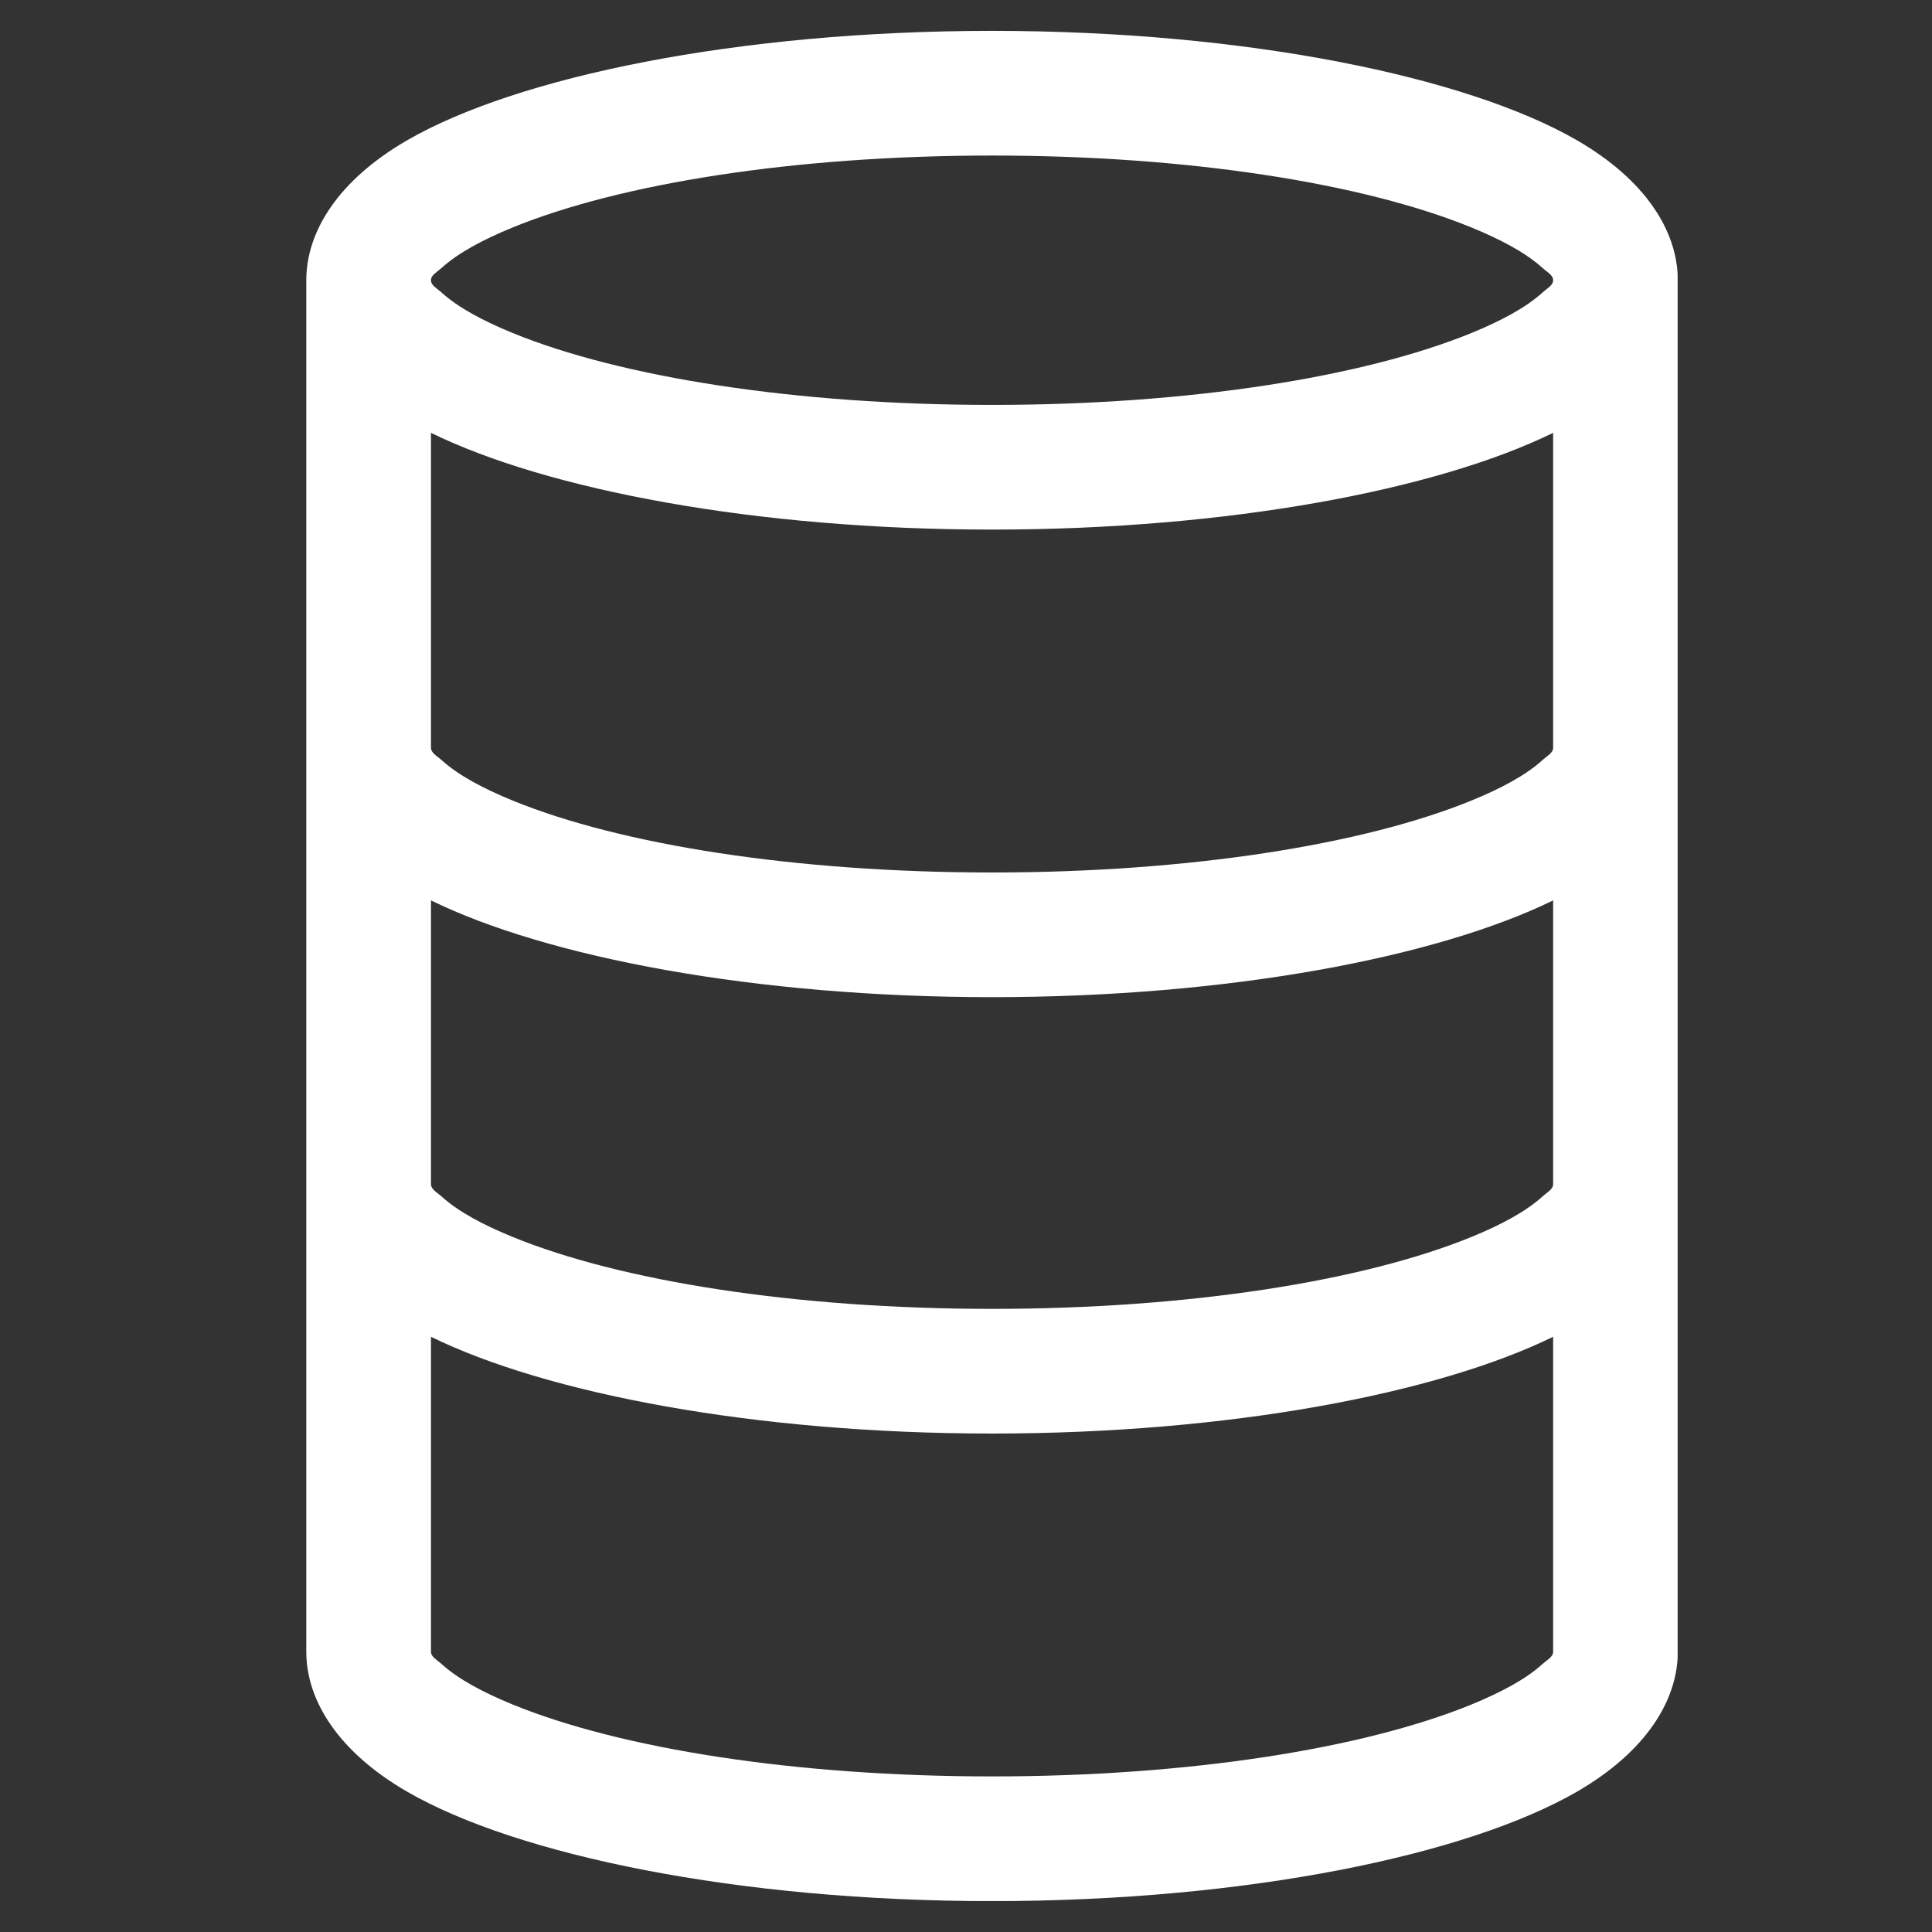 <svg xmlns="http://www.w3.org/2000/svg" xmlns:xlink="http://www.w3.org/1999/xlink" width="500" zoomAndPan="magnify" viewBox="0 0 375 375" height="500" preserveAspectRatio="xMidYMid meet" version="1.0"><rect x="0" y="0" width="375" height="375" fill="#333333" stroke="none"/><defs><clipPath id="8e7e75845b"><path d="M 59.379 5.992 L 325.629 5.992 L 325.629 368.992 L 59.379 368.992 Z M 59.379 5.992 " clip-rule="nonzero"/></clipPath></defs><g clip-path="url(#8e7e75845b)"><path fill="#ffffff" d="M 59.453 54.395 L 59.453 320.602 C 59.453 329.965 65.551 339.961 79.008 347.754 C 100.316 360.074 143.125 369.004 192.555 369.004 C 241.984 369.004 284.797 360.074 306.105 347.754 C 319.562 339.961 325.66 329.965 325.66 320.602 C 325.66 320.602 325.66 54.176 325.66 54.176 C 325.562 44.871 319.465 34.973 306.105 27.238 C 284.797 14.922 241.984 5.992 192.555 5.992 C 143.125 5.992 100.316 14.922 79.008 27.238 C 65.551 35.031 59.453 45.027 59.453 54.395 Z M 301.461 259.469 C 278.941 270.492 238.609 278.25 192.555 278.25 C 146.488 278.25 106.16 270.492 83.652 259.469 L 83.652 320.602 C 83.652 321.617 84.812 322.164 85.82 323.082 C 88.988 325.926 93.684 328.453 99.492 330.84 C 120.484 339.418 154.379 344.801 192.555 344.801 C 230.734 344.801 264.625 339.418 285.621 330.84 C 291.43 328.453 296.125 325.926 299.293 323.082 C 300.297 322.164 301.461 321.617 301.461 320.602 Z M 301.461 174.766 C 278.941 185.789 238.609 193.547 192.555 193.547 C 146.488 193.547 106.16 185.789 83.652 174.766 L 83.652 229.836 C 83.664 230.875 84.84 231.445 85.879 232.379 C 89.074 235.234 93.781 237.75 99.613 240.133 C 120.605 248.688 154.453 254.051 192.555 254.051 C 230.734 254.051 264.625 248.664 285.621 240.086 C 291.43 237.703 296.125 235.172 299.293 232.328 C 300.297 231.41 301.461 230.863 301.461 229.848 Z M 301.461 84.016 C 278.941 95.039 238.609 102.793 192.555 102.793 C 146.5 102.793 106.172 95.039 83.652 84.016 L 83.652 145.133 C 83.664 146.176 84.84 146.742 85.879 147.676 C 89.074 150.531 93.781 153.047 99.613 155.43 C 120.605 163.984 154.453 169.348 192.555 169.348 C 230.734 169.348 264.625 163.961 285.621 155.383 C 291.43 153 296.125 150.469 299.293 147.625 C 300.297 146.707 301.461 146.16 301.461 145.145 Z M 192.555 30.191 C 230.734 30.191 264.625 35.578 285.621 44.156 C 291.43 46.539 296.125 49.07 299.293 51.914 C 300.297 52.832 301.461 53.375 301.461 54.395 C 301.461 55.41 300.297 55.953 299.293 56.875 C 296.125 59.715 291.43 62.246 285.621 64.629 C 264.625 73.207 230.734 78.594 192.555 78.594 C 154.379 78.594 120.484 73.207 99.492 64.629 C 93.684 62.246 88.988 59.715 85.82 56.875 C 84.812 55.953 83.652 55.41 83.652 54.395 C 83.652 53.375 84.812 52.832 85.82 51.914 C 88.988 49.07 93.684 46.539 99.492 44.156 C 120.484 35.578 154.379 30.191 192.555 30.191 Z M 192.555 30.191 " fill-opacity="1" fill-rule="evenodd"/></g></svg>